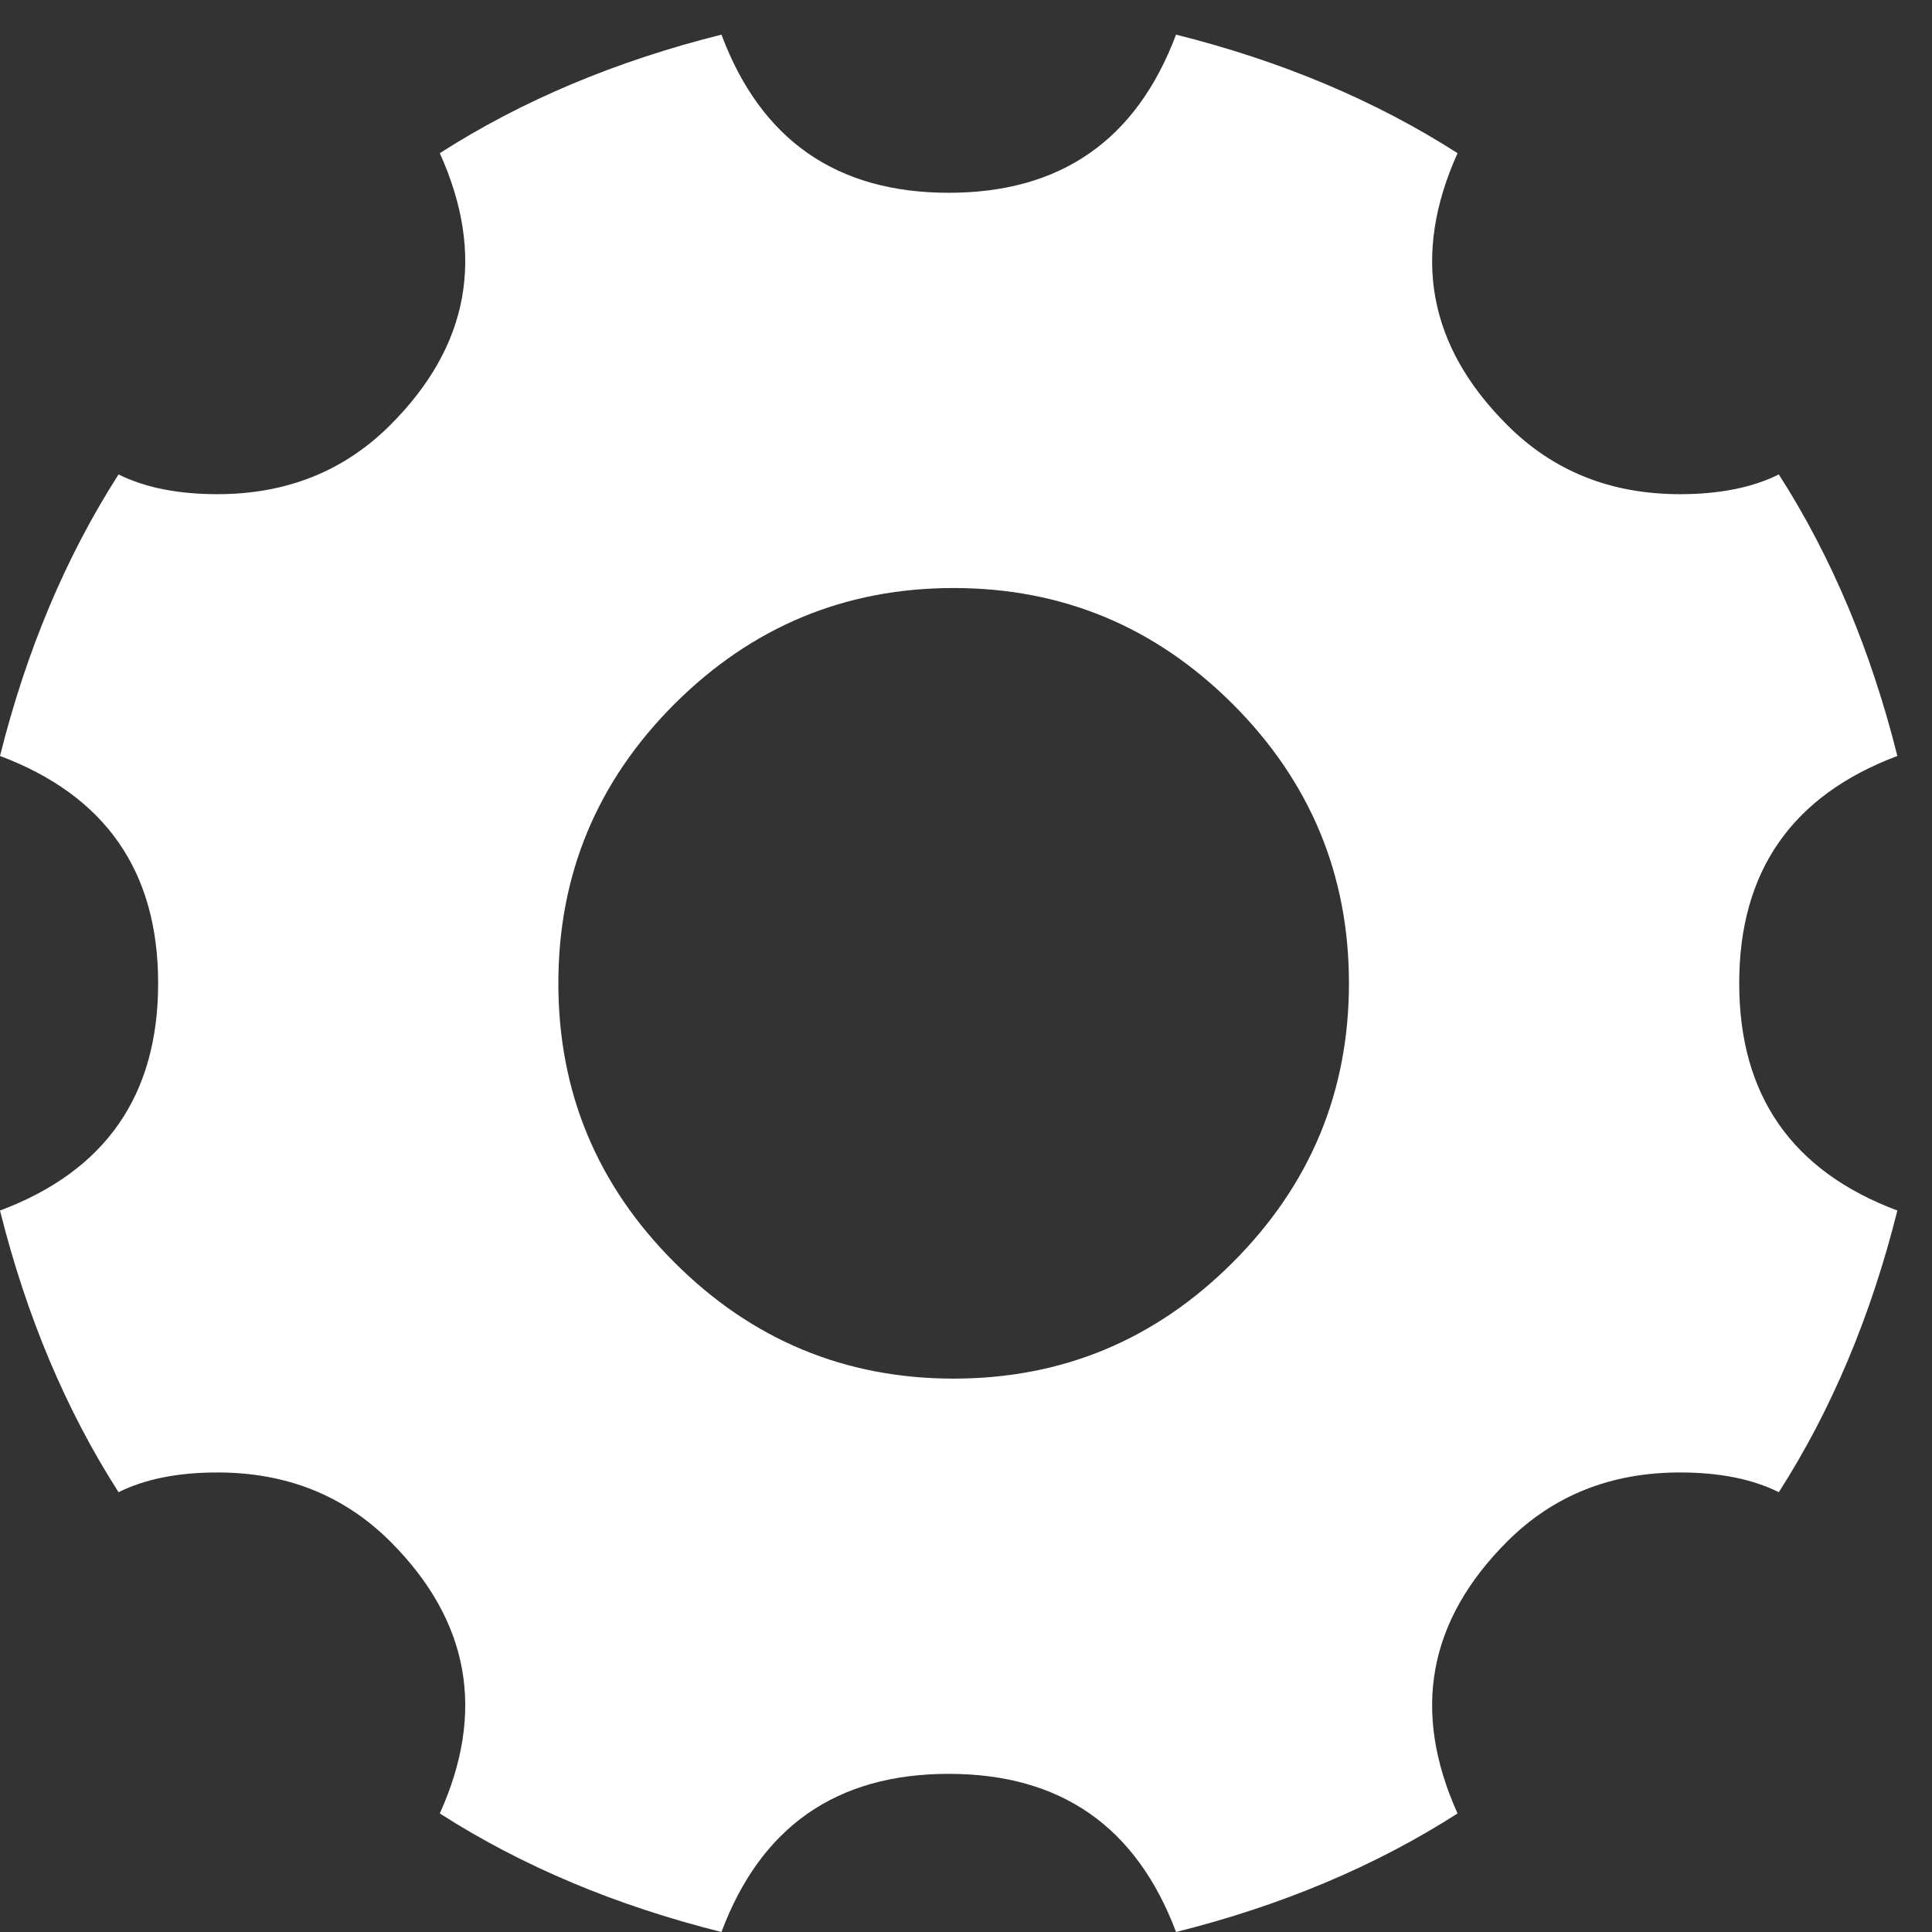 <?xml version="1.0" encoding="UTF-8" standalone="no"?>
<svg width="14px" height="14px" viewBox="0 0 14 14" version="1.1" xmlns="http://www.w3.org/2000/svg" xmlns:xlink="http://www.w3.org/1999/xlink">
    <rect x="0" y="0" width="14" height="14" fill="#333333" stroke="none"/>
    <!-- Generator: Sketch 3.7.2 (28276) - http://www.bohemiancoding.com/sketch -->
    <title>icon_chartedit_settings</title>
    <desc>Created with Sketch.</desc>
    <defs></defs>
    <g id="Platform-Requirements" stroke="none" stroke-width="1" fill="none" fill-rule="evenodd">
        <g id="Chart-Edit---Type---Desktop-Copy" transform="translate(-640, -401)" fill="#FFFFFF">
            <path d="M652.603,408.125 C652.603,408.937 652.985,409.486 653.749,409.772 C653.558,410.536 653.272,411.217 652.89,411.813 C652.699,411.718 652.46,411.67 652.174,411.67 C651.672,411.67 651.255,411.837 650.921,412.171 C650.348,412.744 650.228,413.401 650.562,414.141 C649.966,414.523 649.285,414.809 648.522,415 C648.235,414.236 647.686,413.854 646.875,413.854 C646.063,413.854 645.514,414.236 645.228,415 C644.464,414.809 643.783,414.523 643.187,414.141 C643.521,413.401 643.401,412.744 642.829,412.171 C642.494,411.837 642.077,411.67 641.575,411.67 C641.289,411.67 641.05,411.718 640.859,411.813 C640.477,411.217 640.191,410.536 640,409.772 C640.764,409.486 641.146,408.937 641.146,408.125 C641.146,407.314 640.764,406.765 640,406.478 C640.191,405.715 640.477,405.034 640.859,404.438 C641.05,404.533 641.289,404.581 641.575,404.581 C642.077,404.581 642.494,404.414 642.829,404.079 C643.401,403.507 643.521,402.85 643.187,402.11 C643.783,401.728 644.464,401.442 645.228,401.251 C645.514,402.015 646.063,402.397 646.875,402.397 C647.686,402.397 648.235,402.015 648.522,401.251 C649.285,401.442 649.966,401.728 650.562,402.11 C650.228,402.85 650.348,403.507 650.921,404.079 C651.255,404.414 651.672,404.581 652.174,404.581 C652.46,404.581 652.699,404.533 652.89,404.438 C653.272,405.034 653.558,405.715 653.749,406.478 C652.985,406.765 652.603,407.314 652.603,408.125 L652.603,408.125 Z M646.91,410.99 C647.698,410.99 648.372,410.709 648.933,410.148 C649.494,409.587 649.775,408.913 649.775,408.125 C649.775,407.338 649.494,406.663 648.933,406.102 C648.372,405.542 647.698,405.261 646.91,405.261 C646.123,405.261 645.448,405.542 644.887,406.102 C644.326,406.663 644.046,407.338 644.046,408.125 C644.046,408.913 644.326,409.587 644.887,410.148 C645.448,410.709 646.123,410.99 646.91,410.99 L646.91,410.99 Z" id="icon_chartedit_settings"></path>
        </g>
    </g>
</svg>
